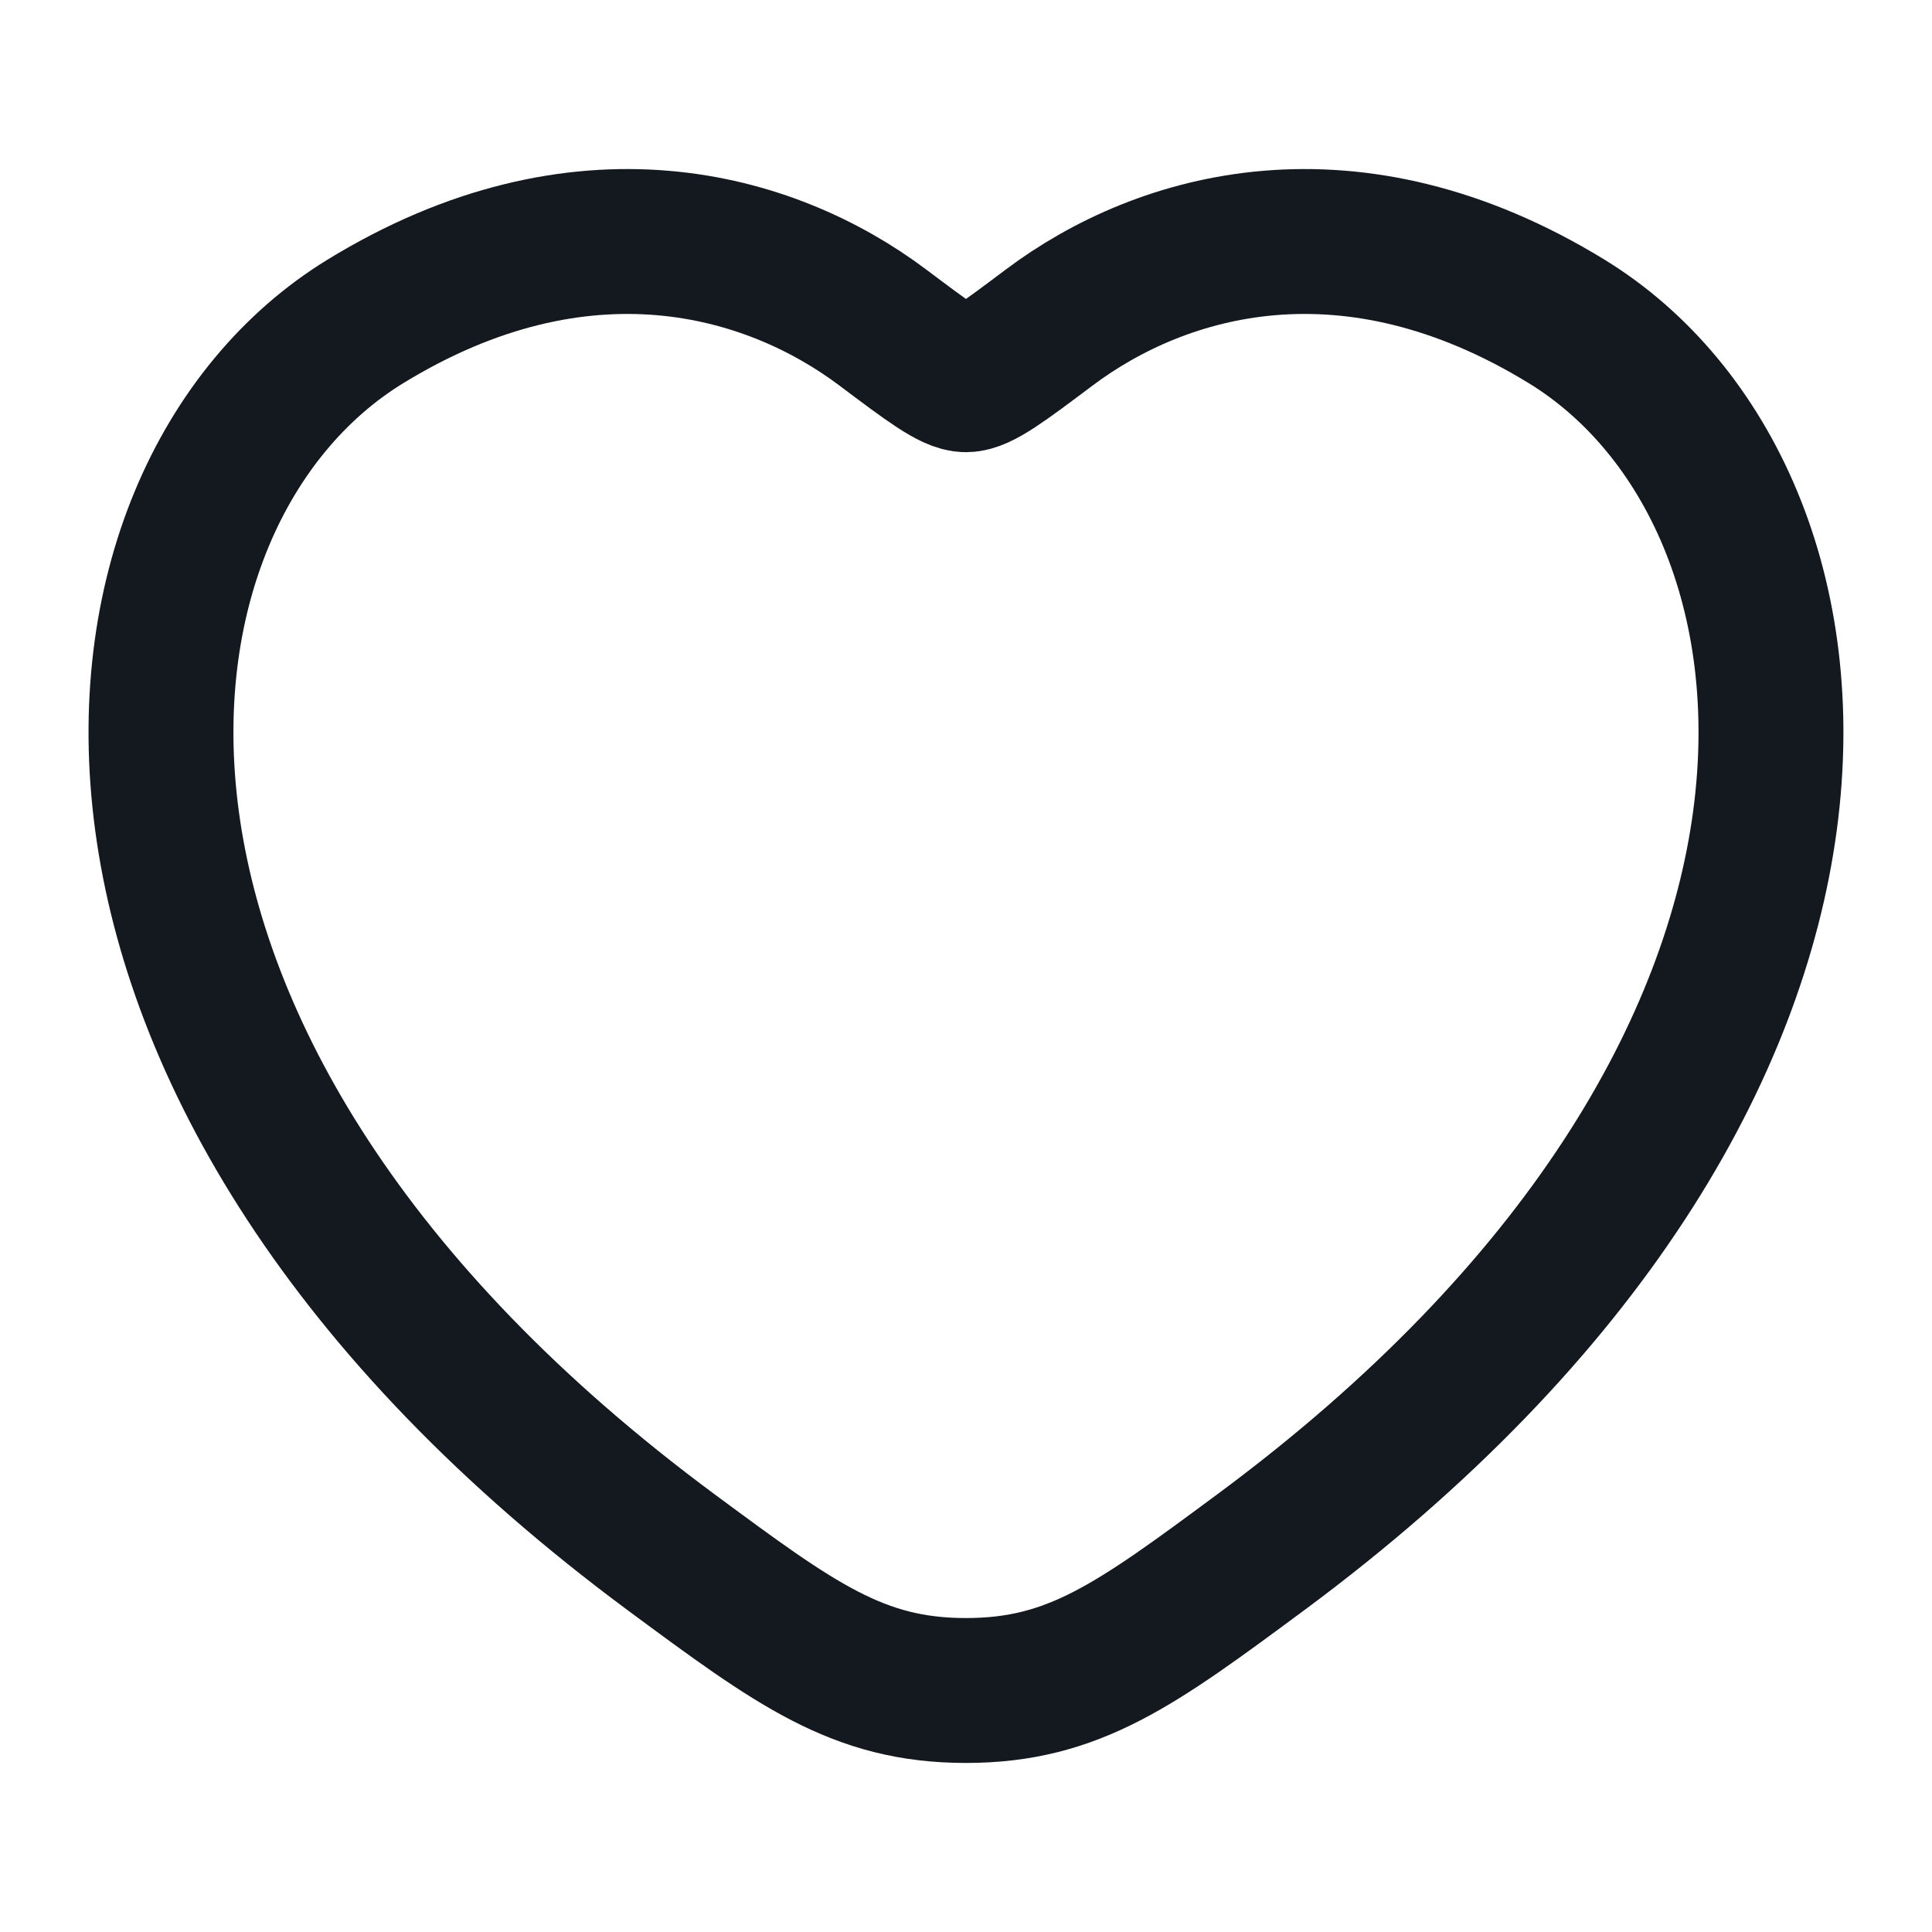 <svg width="20" height="20" viewBox="0 0 20 20" fill="none" xmlns="http://www.w3.org/2000/svg">
<path d="M16.219 3.328C13.984 1.958 12.034 2.51 10.862 3.39C10.381 3.751 10.141 3.931 10 3.931C9.859 3.931 9.618 3.751 9.138 3.39C7.966 2.51 6.016 1.958 3.781 3.328C0.848 5.127 0.185 11.062 6.949 16.07C8.238 17.023 8.882 17.5 10 17.5C11.117 17.5 11.762 17.023 13.05 16.07C19.815 11.062 19.151 5.127 16.219 3.328Z" stroke="#14181F" stroke-width="1.5" stroke-linecap="round"/>
</svg>

